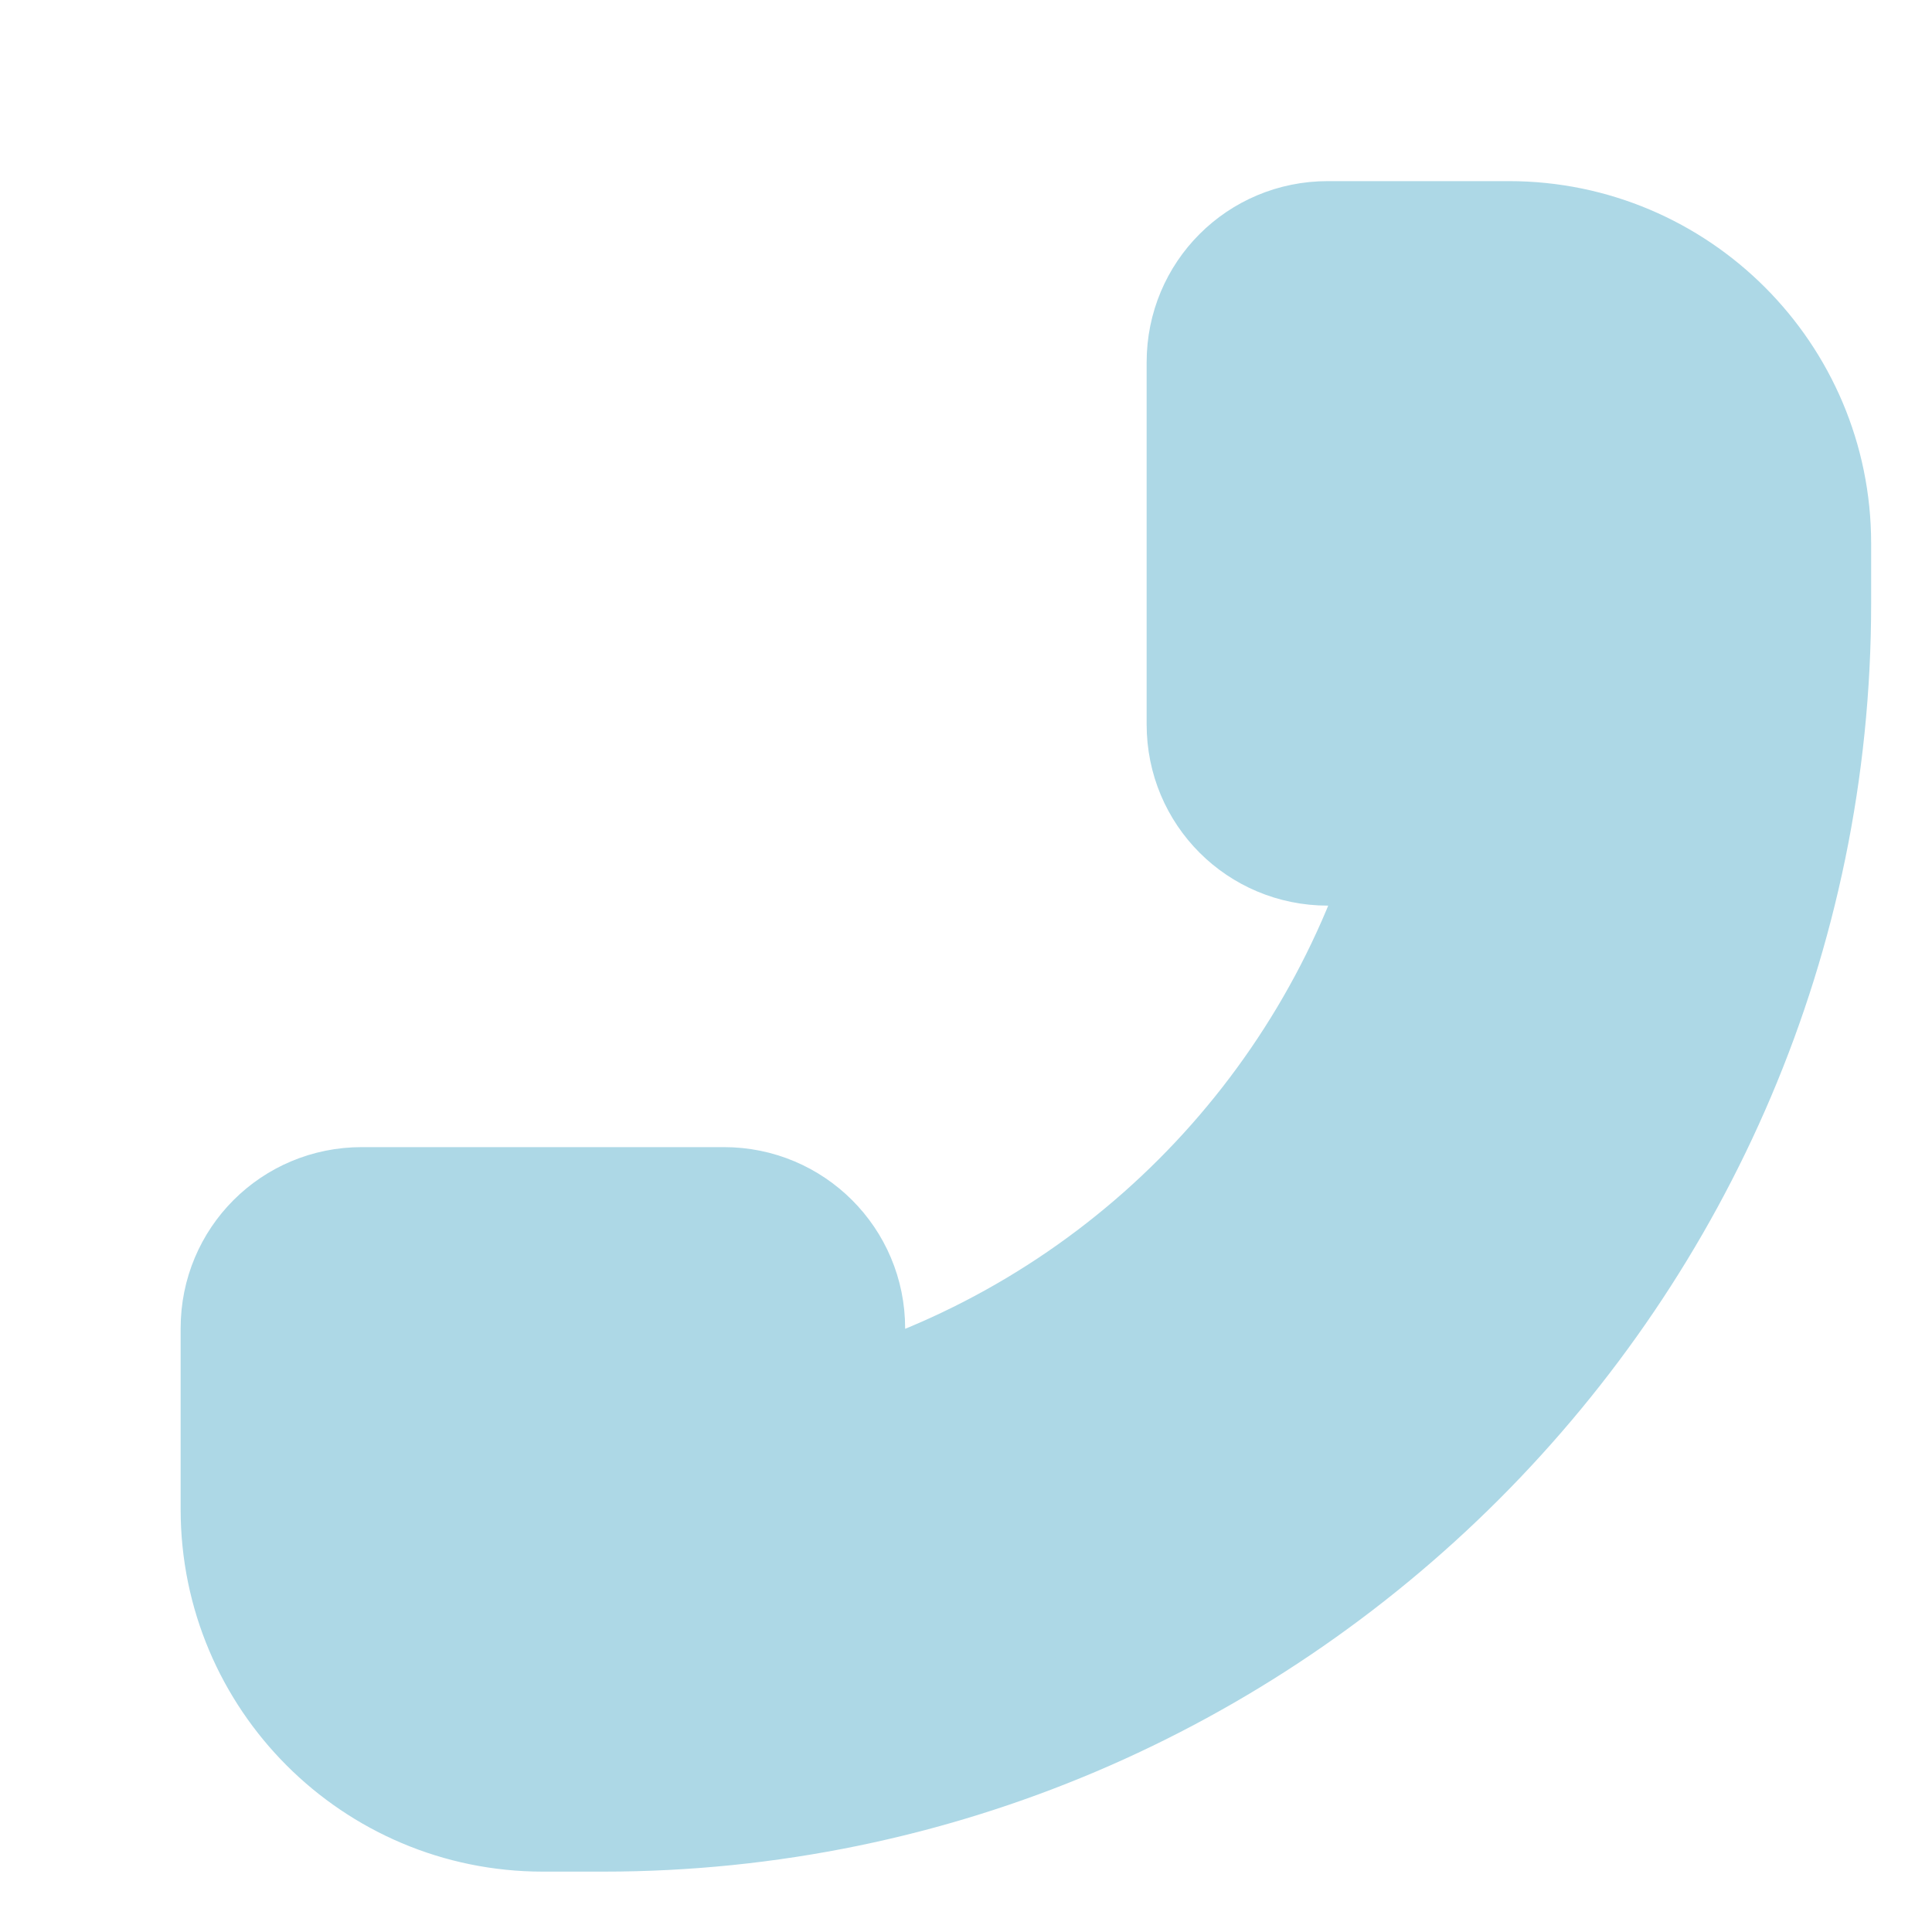<!DOCTYPE svg PUBLIC "-//W3C//DTD SVG 1.1//EN" "http://www.w3.org/Graphics/SVG/1.1/DTD/svg11.dtd">

<!-- Uploaded to: SVG Repo, www.svgrepo.com, Transformed by: SVG Repo Mixer Tools -->
<svg width="800px" height="800px" viewBox="0 0 16 16" xmlns="http://www.w3.org/2000/svg" fill="#ADD8E6" stroke="#ADD8E6">

<g id="SVGRepo_bgCarrier" stroke-width="0"/>

<g id="SVGRepo_tracerCarrier" stroke-linecap="round" stroke-linejoin="round"/>

<g id="SVGRepo_iconCarrier"> <path d="m 10.996 2 c -0.555 0 -1 0.445 -1 1 v 3 c 0 0.555 0.445 1 1 1 h 0.711 c -0.672 2.266 -2.445 4.043 -4.711 4.711 v -0.711 c 0 -0.555 -0.449 -1 -1 -1 h -3 c -0.555 0 -1 0.445 -1 1 v 1.5 c 0 1.379 1.117 2.5 2.5 2.5 h 0.5 c 5.504 0 10 -4.496 10 -10 v -0.5 c 0 -1.379 -1.121 -2.5 -2.5 -2.5 z m 0 0" fill="#ADD8E6"/> </g>

</svg>